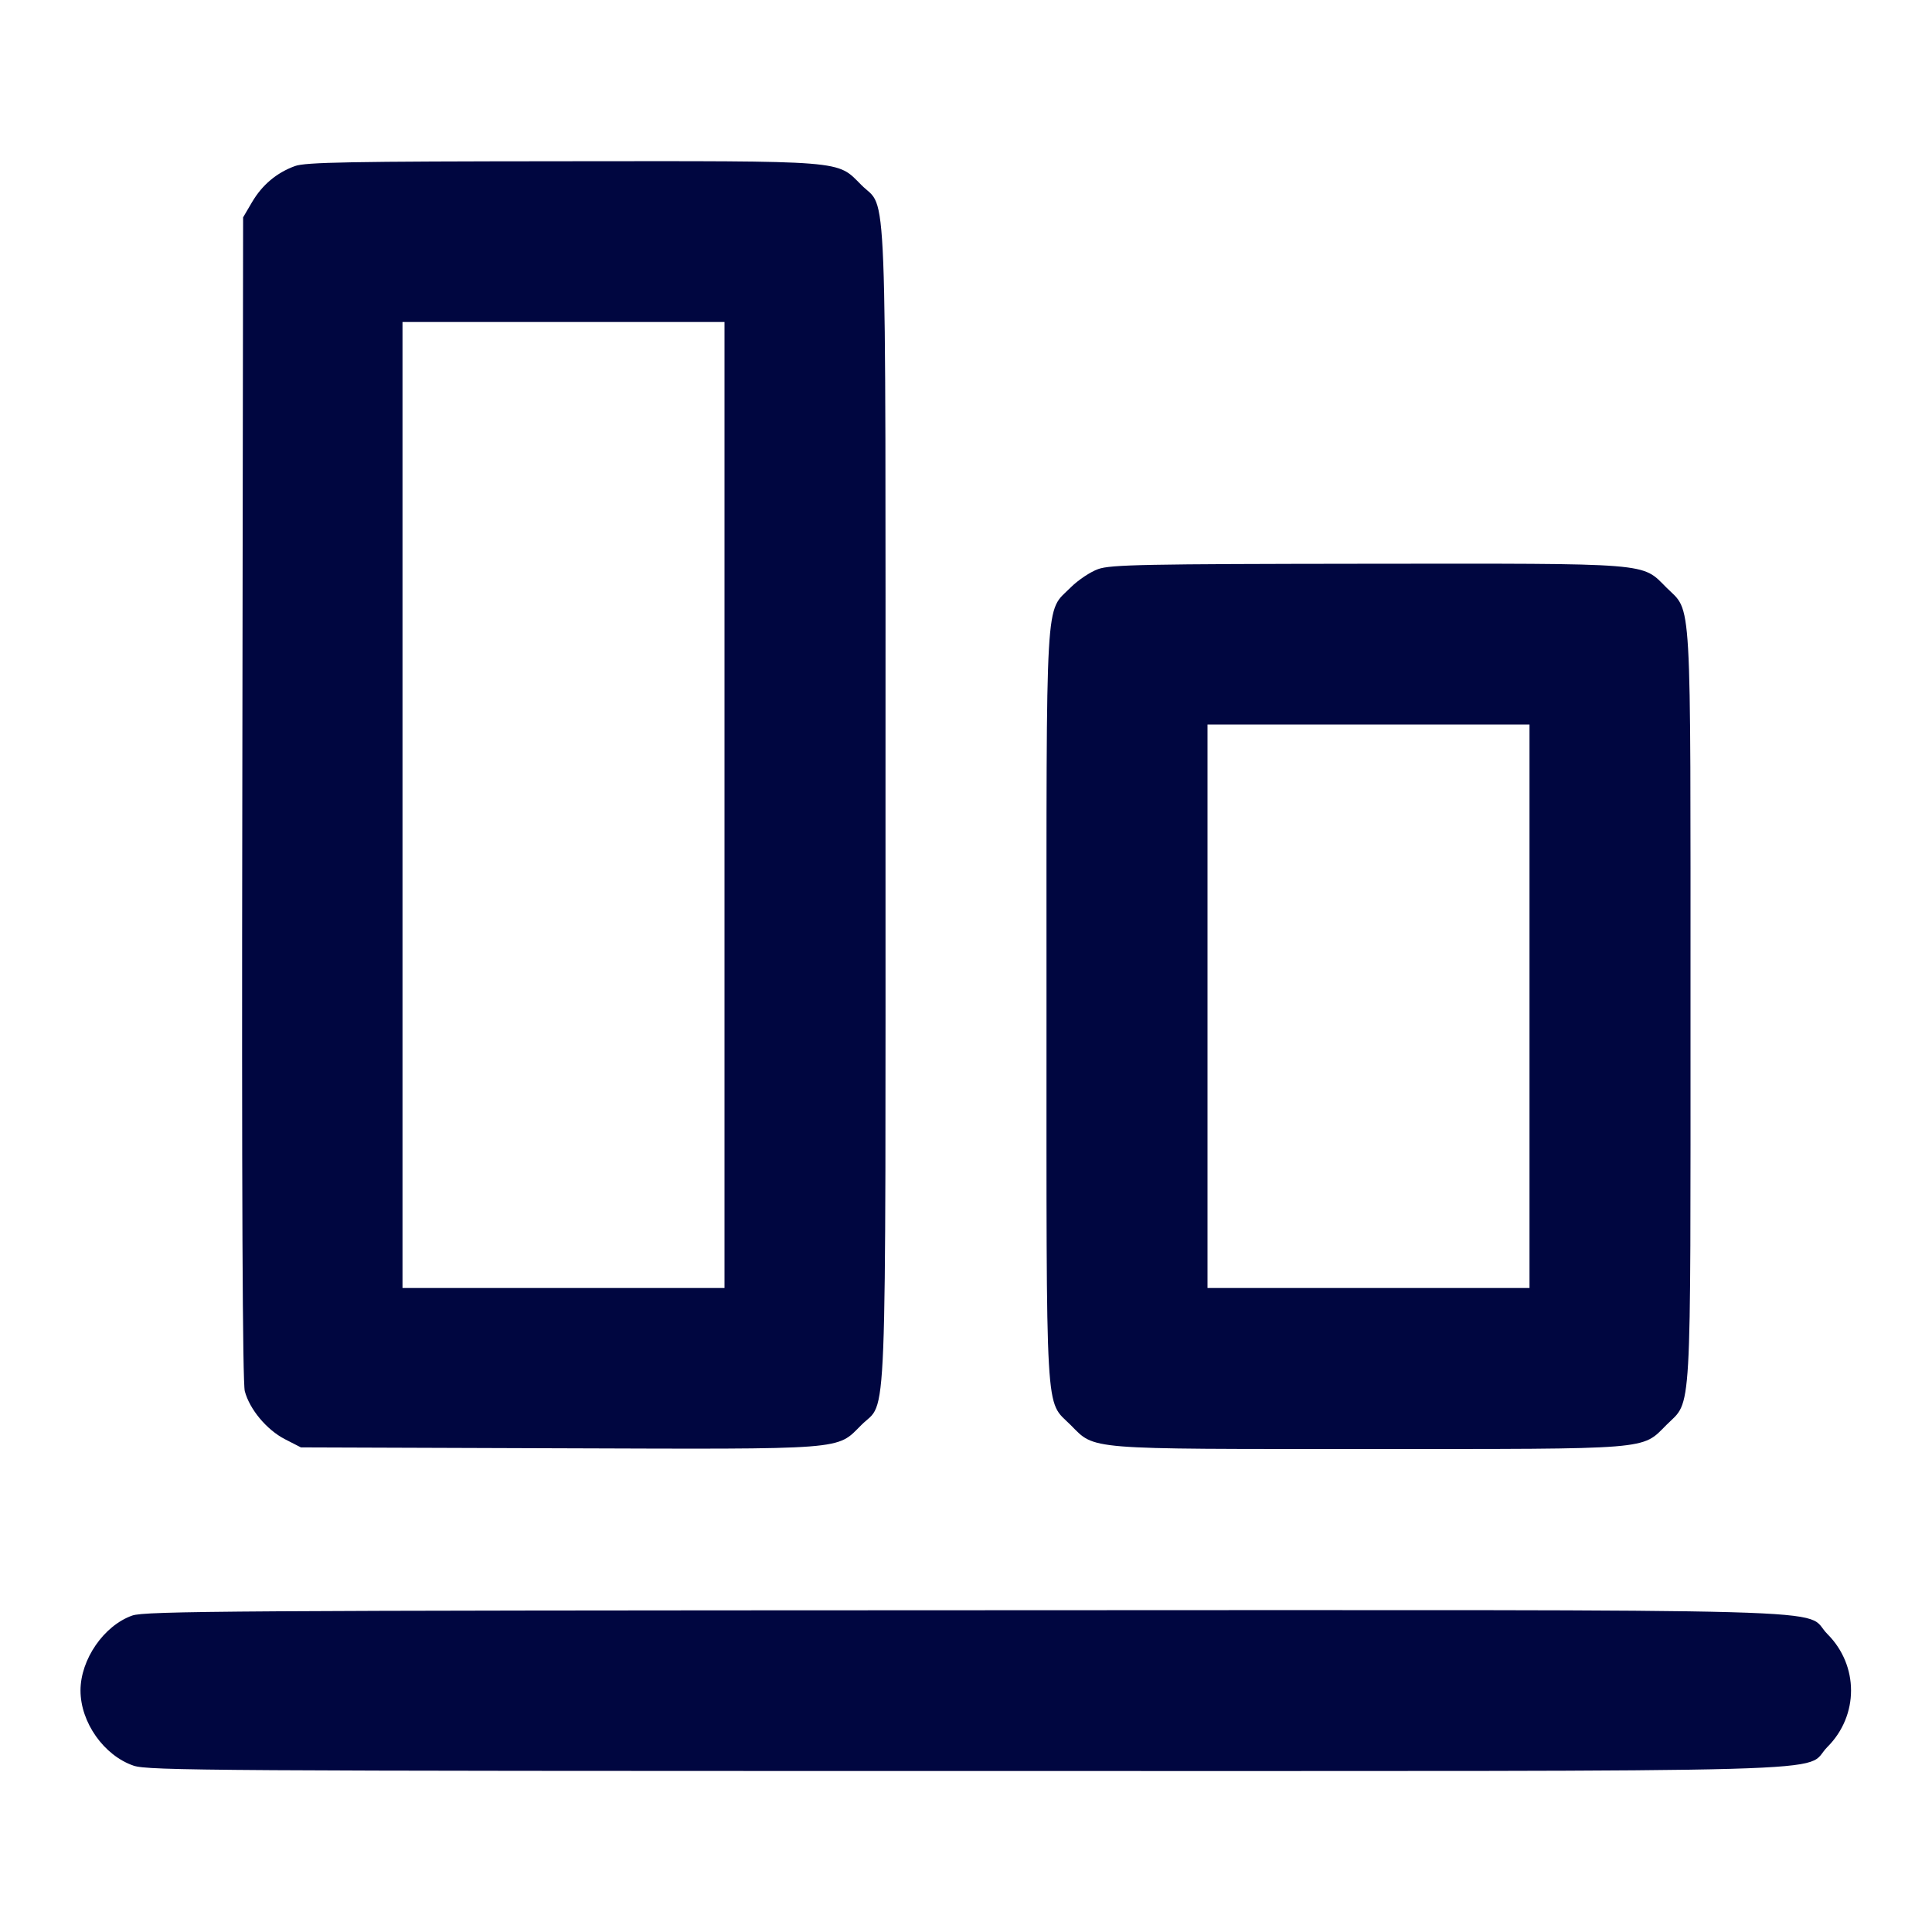 <svg xmlns="http://www.w3.org/2000/svg" width="24" height="24" fill="currentColor" class="mmi mmi-align-bottom" viewBox="0 0 24 24"><path d="M3.664 2.063 C 3.436 2.146,3.257 2.297,3.131 2.511 L 3.020 2.700 3.010 9.914 C 3.002 14.806,3.013 17.178,3.041 17.282 C 3.102 17.509,3.313 17.761,3.539 17.878 L 3.738 17.980 6.936 17.991 C 10.548 18.003,10.387 18.015,10.700 17.702 C 11.025 17.377,11.000 18.025,11.000 10.000 C 11.000 1.977,11.025 2.623,10.701 2.299 C 10.389 1.987,10.547 2.000,6.983 2.003 C 4.342 2.005,3.794 2.015,3.664 2.063 M9.000 10.000 L 9.000 16.000 7.000 16.000 L 5.000 16.000 5.000 10.000 L 5.000 4.000 7.000 4.000 L 9.000 4.000 9.000 10.000 M13.643 7.069 C 13.546 7.103,13.392 7.206,13.300 7.298 C 12.980 7.618,13.000 7.276,13.000 12.500 C 13.000 17.723,12.980 17.383,13.299 17.701 C 13.610 18.013,13.456 18.000,17.000 18.000 C 20.544 18.000,20.390 18.013,20.701 17.701 C 21.020 17.383,21.000 17.723,21.000 12.500 C 21.000 7.277,21.020 7.617,20.701 7.299 C 20.389 6.987,20.547 7.000,16.983 7.003 C 14.226 7.006,13.797 7.014,13.643 7.069 M19.000 12.500 L 19.000 16.000 17.000 16.000 L 15.000 16.000 15.000 12.500 L 15.000 9.000 17.000 9.000 L 19.000 9.000 19.000 12.500 M1.643 20.069 C 1.291 20.193,1.000 20.614,1.000 21.000 C 1.000 21.396,1.291 21.808,1.660 21.934 C 1.839 21.995,2.661 22.000,12.000 22.000 C 23.385 22.000,22.374 22.028,22.701 21.701 C 23.092 21.310,23.092 20.690,22.701 20.299 C 22.374 19.972,23.388 20.000,11.983 20.003 C 2.885 20.006,1.801 20.013,1.643 20.069 " fill="#000640" stroke="none" fill-rule="evenodd"></path></svg>